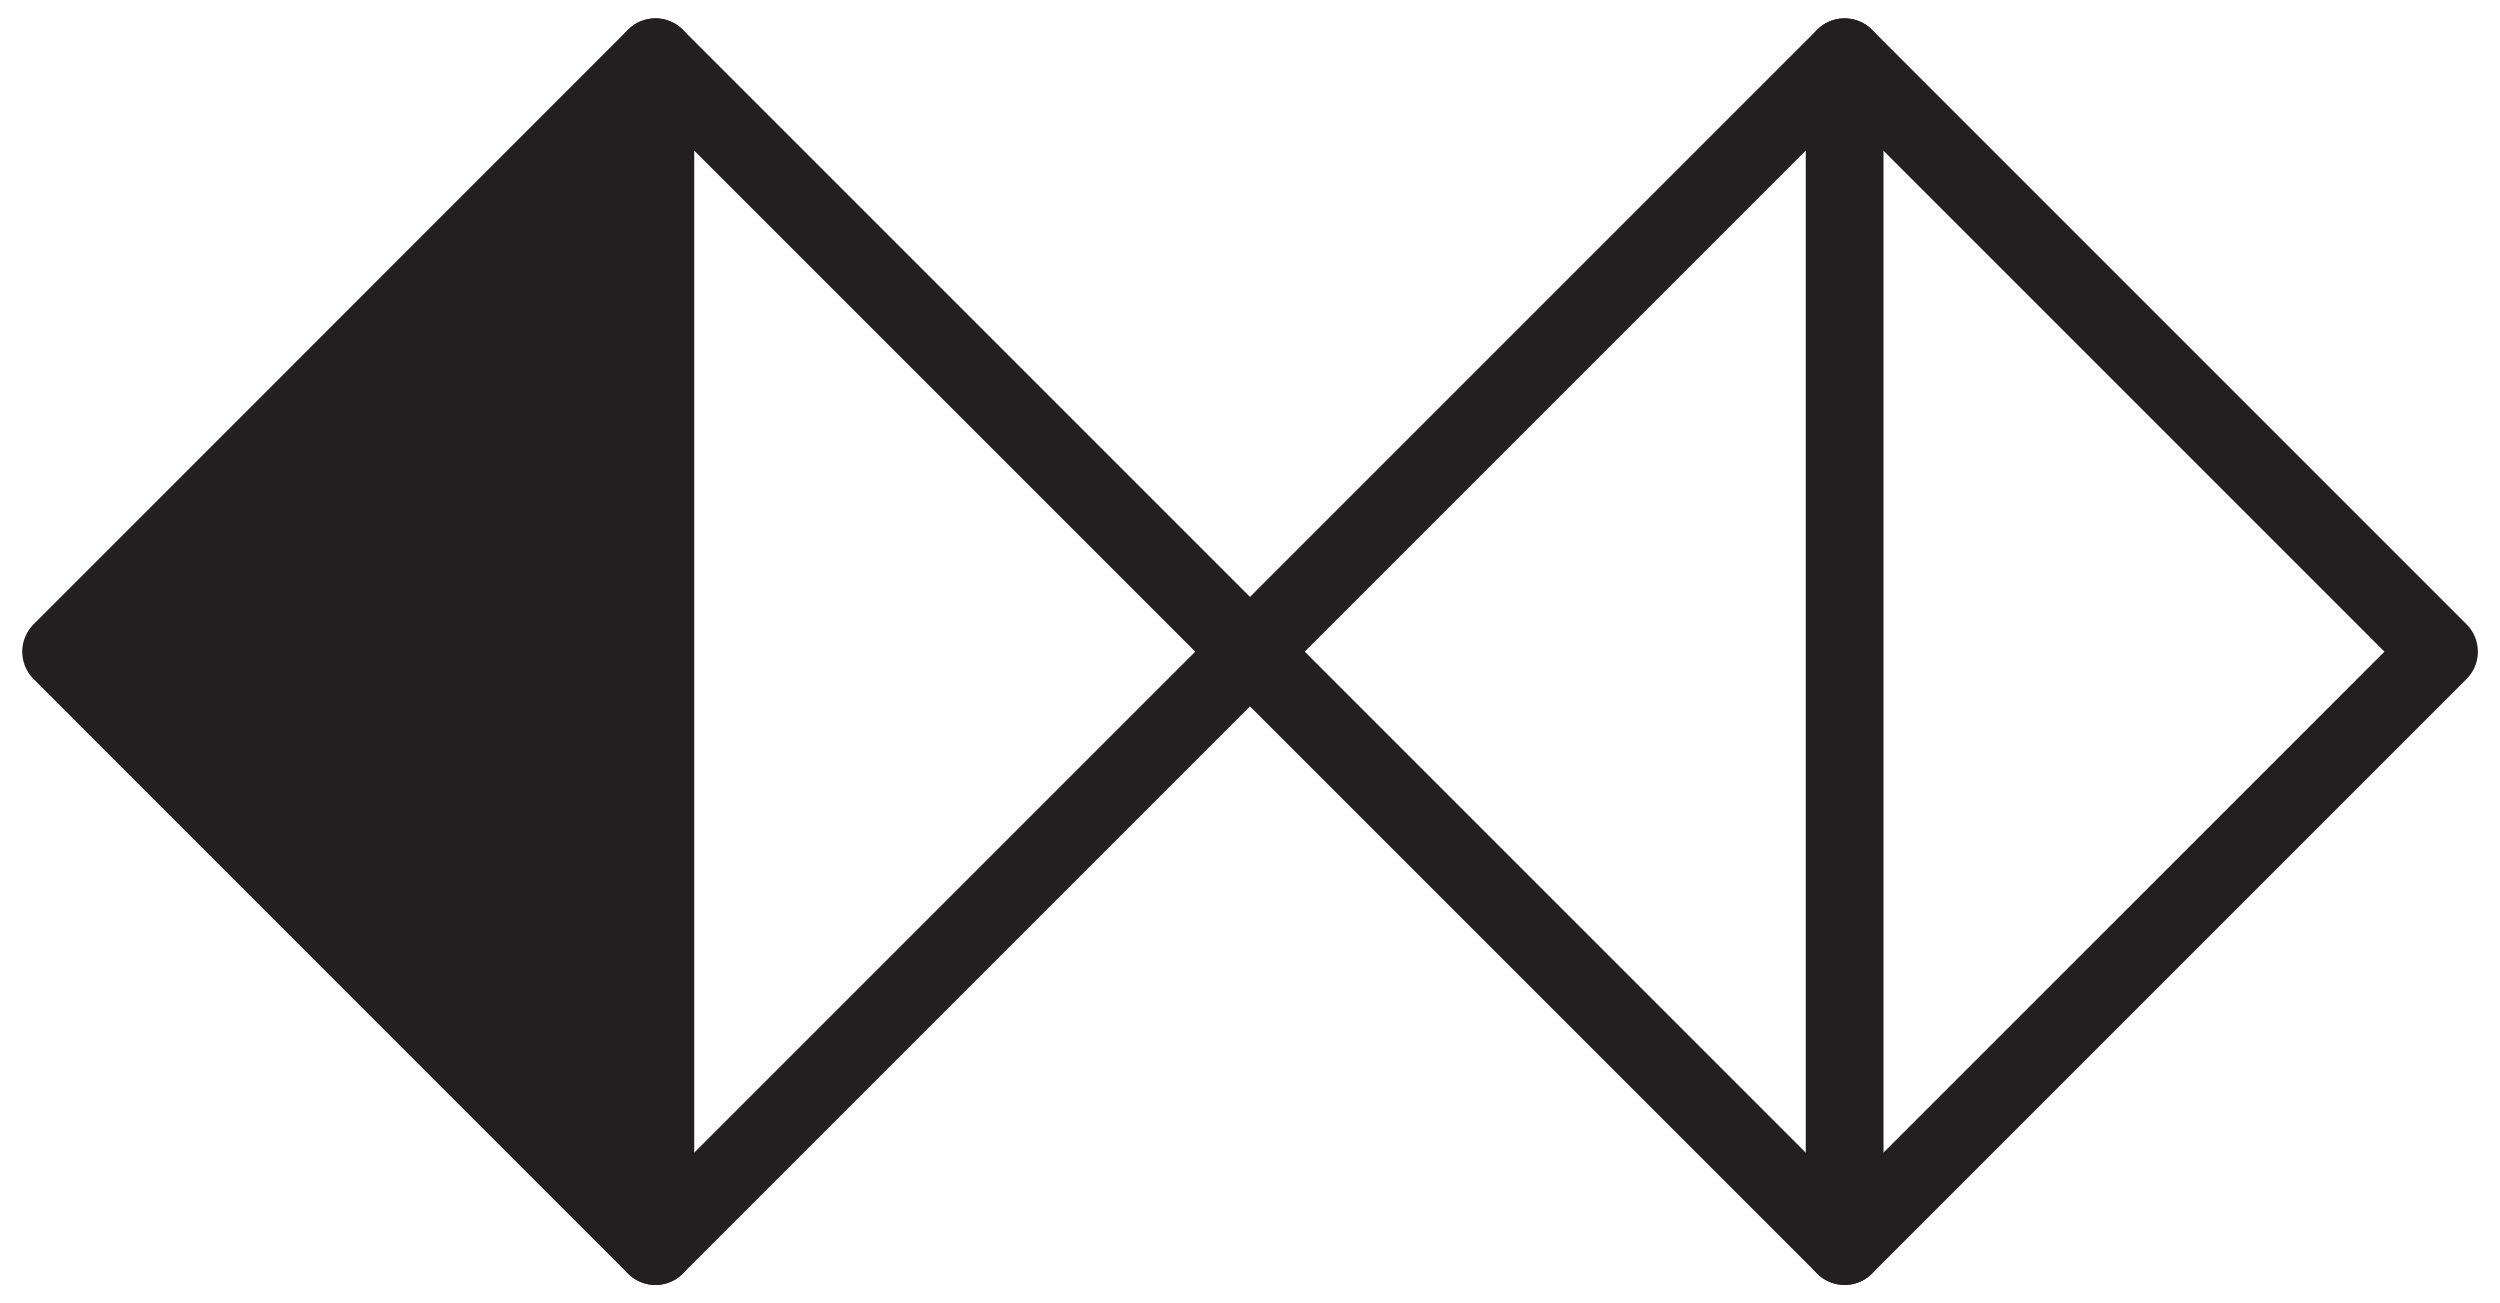 <svg id="Diagrams" xmlns="http://www.w3.org/2000/svg" viewBox="0 0 226.04 117.84"><defs><style>.cls-1{fill:#231f20;}.cls-1,.cls-2{stroke:#231f20;stroke-linejoin:round;stroke-width:7px;}.cls-2{fill:none;}</style></defs><title>DoubleDiamondWHITE</title><polygon class="cls-1" points="59.26 112.68 5.51 58.92 59.26 5.16 59.26 112.68"/><polygon class="cls-2" points="59.26 5.16 113.02 58.92 59.26 112.68 59.26 5.16"/><polygon class="cls-2" points="166.78 112.68 113.02 58.92 166.78 5.16 166.78 112.68"/><polygon class="cls-2" points="166.78 5.16 220.54 58.92 166.78 112.68 166.78 5.16"/></svg>